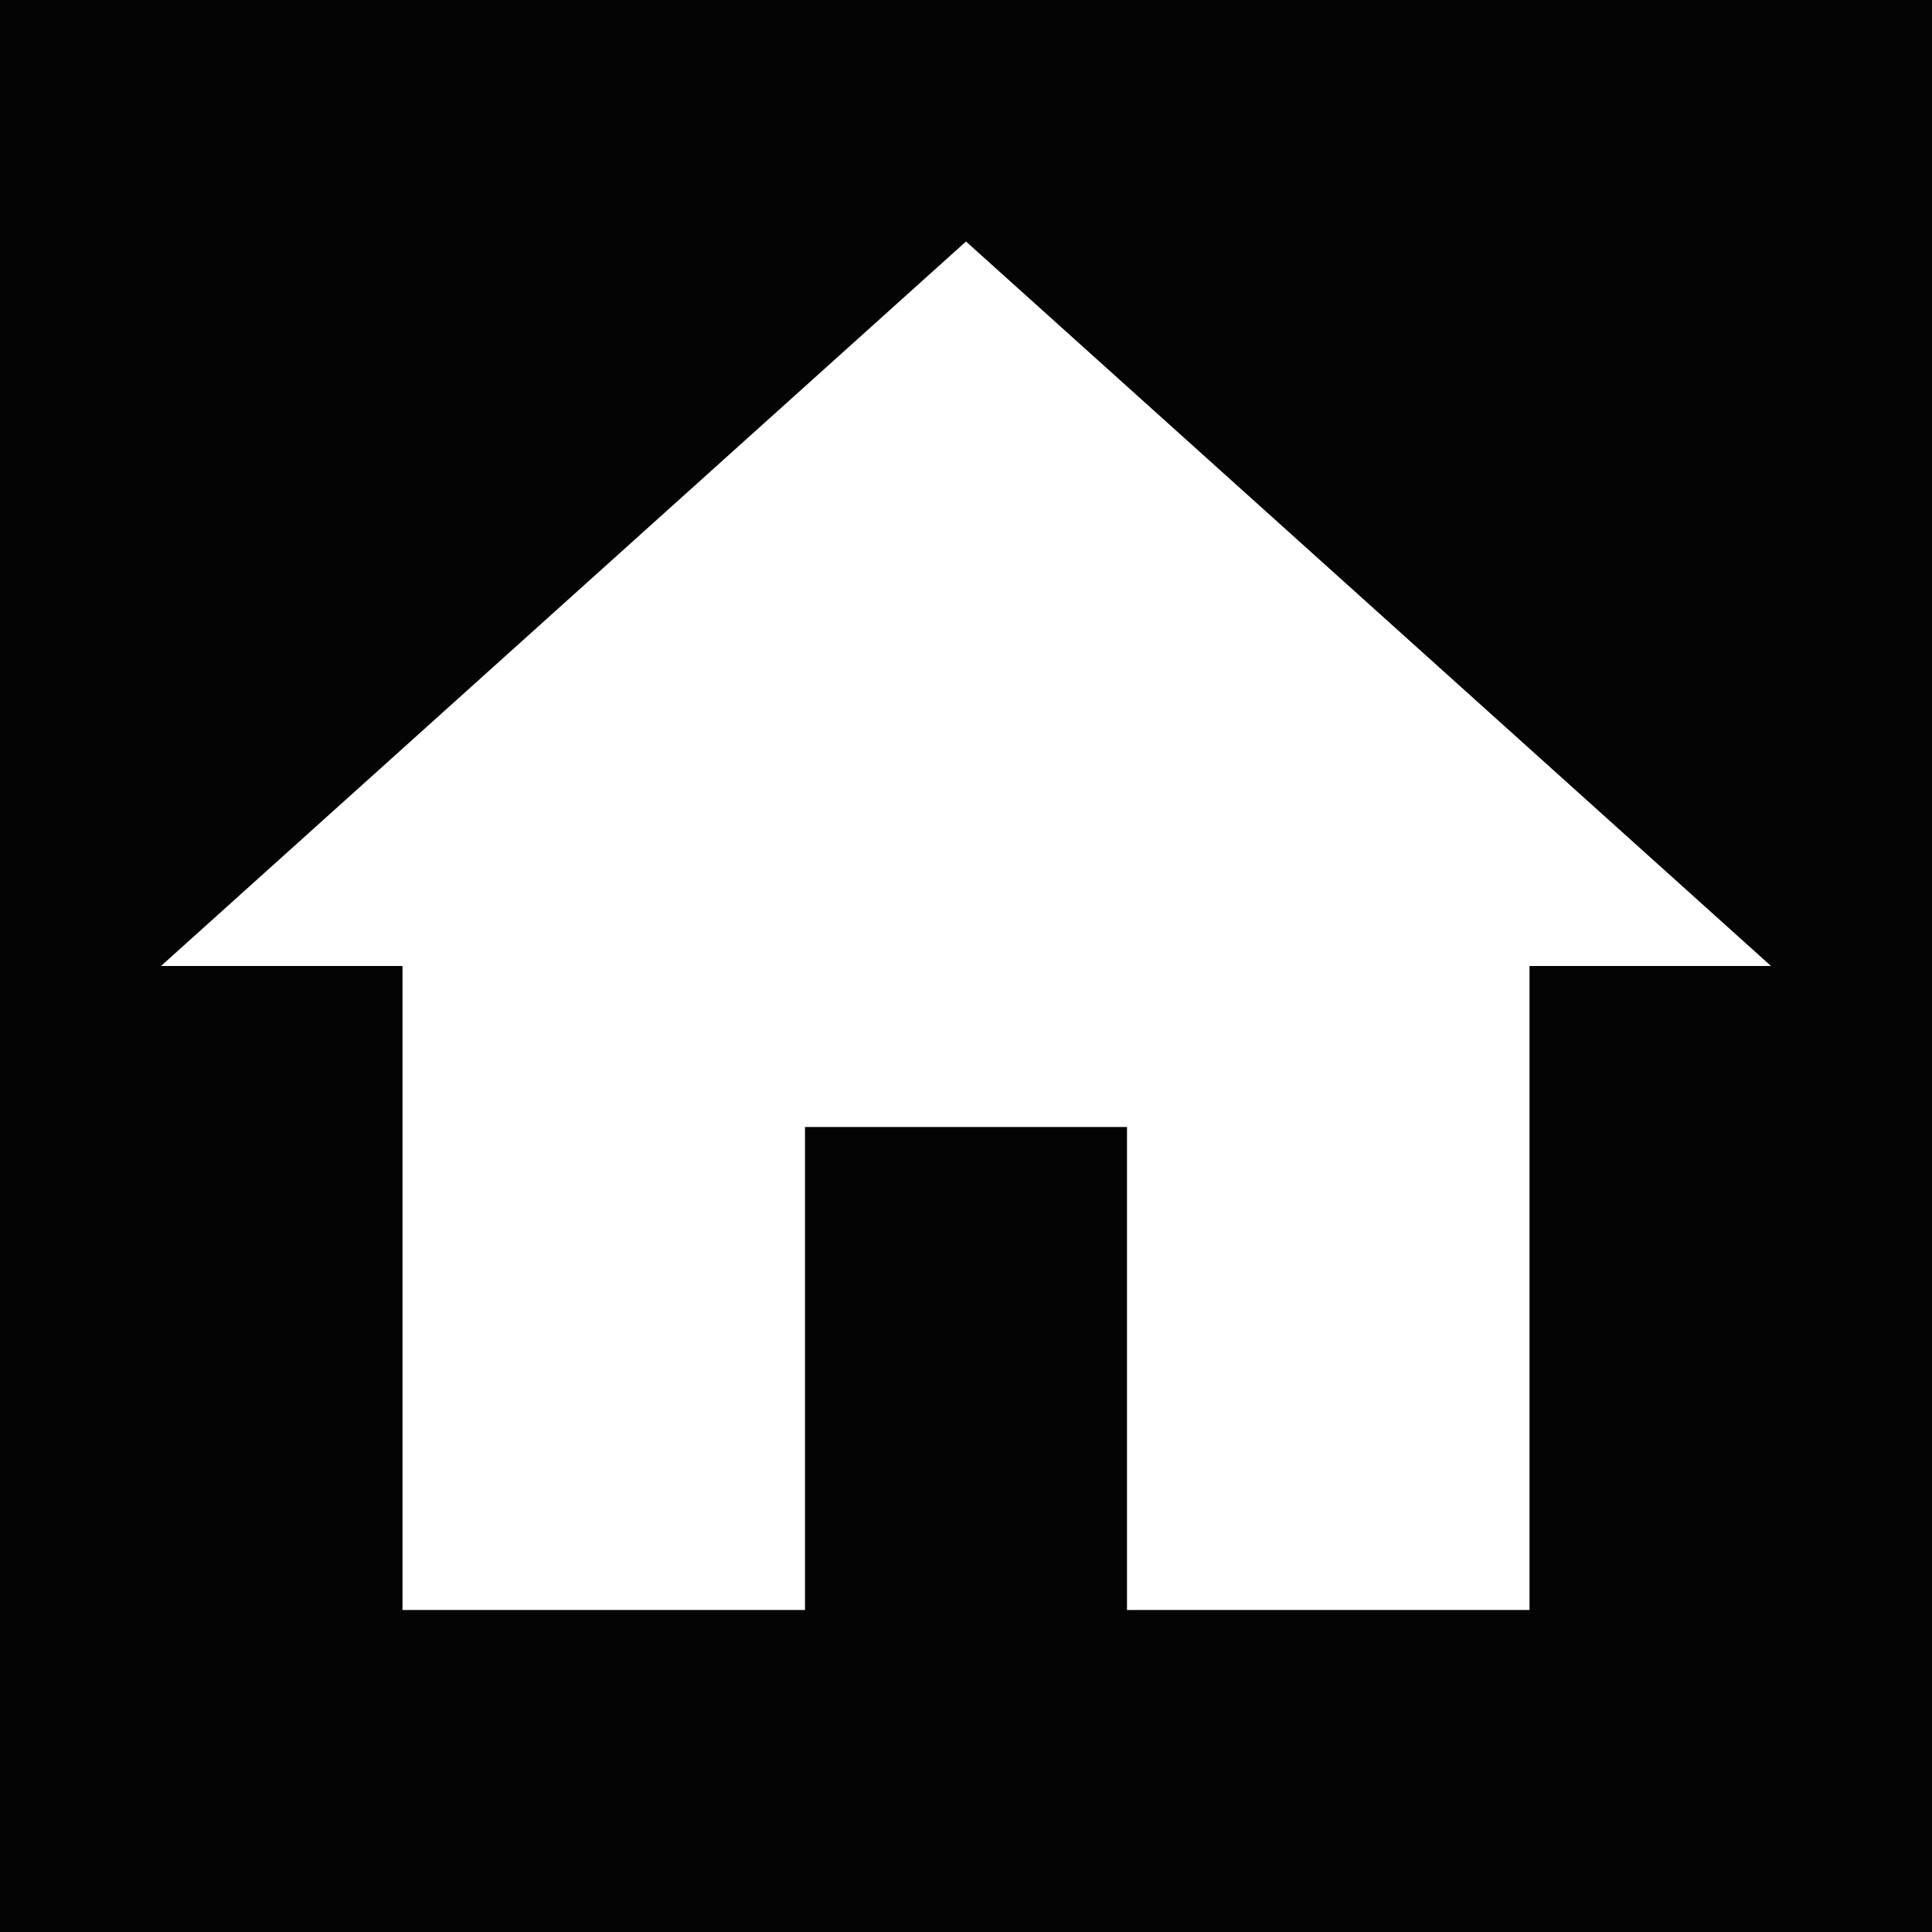 <svg width="24" height="24" viewBox="0 0 24 24" fill="none" xmlns="http://www.w3.org/2000/svg">
<rect width="24" height="24" fill="#1E1E1E"/>
<g id="Assignment 1.1">
<rect width="1920" height="1368" transform="translate(-563 -1208)" fill="#040404"/>
<g id="home-icon">
<g id="state=selected">
<path id="Vector" d="M10 20V14H14V20H19V12H22L12 3L2 12H5V20H10Z" fill="white"/>
</g>
<rect x="-19.5" y="-63.5" width="63" height="106" rx="4.5" stroke="#9747FF" stroke-dasharray="10 5"/>
</g>
</g>
</svg>
